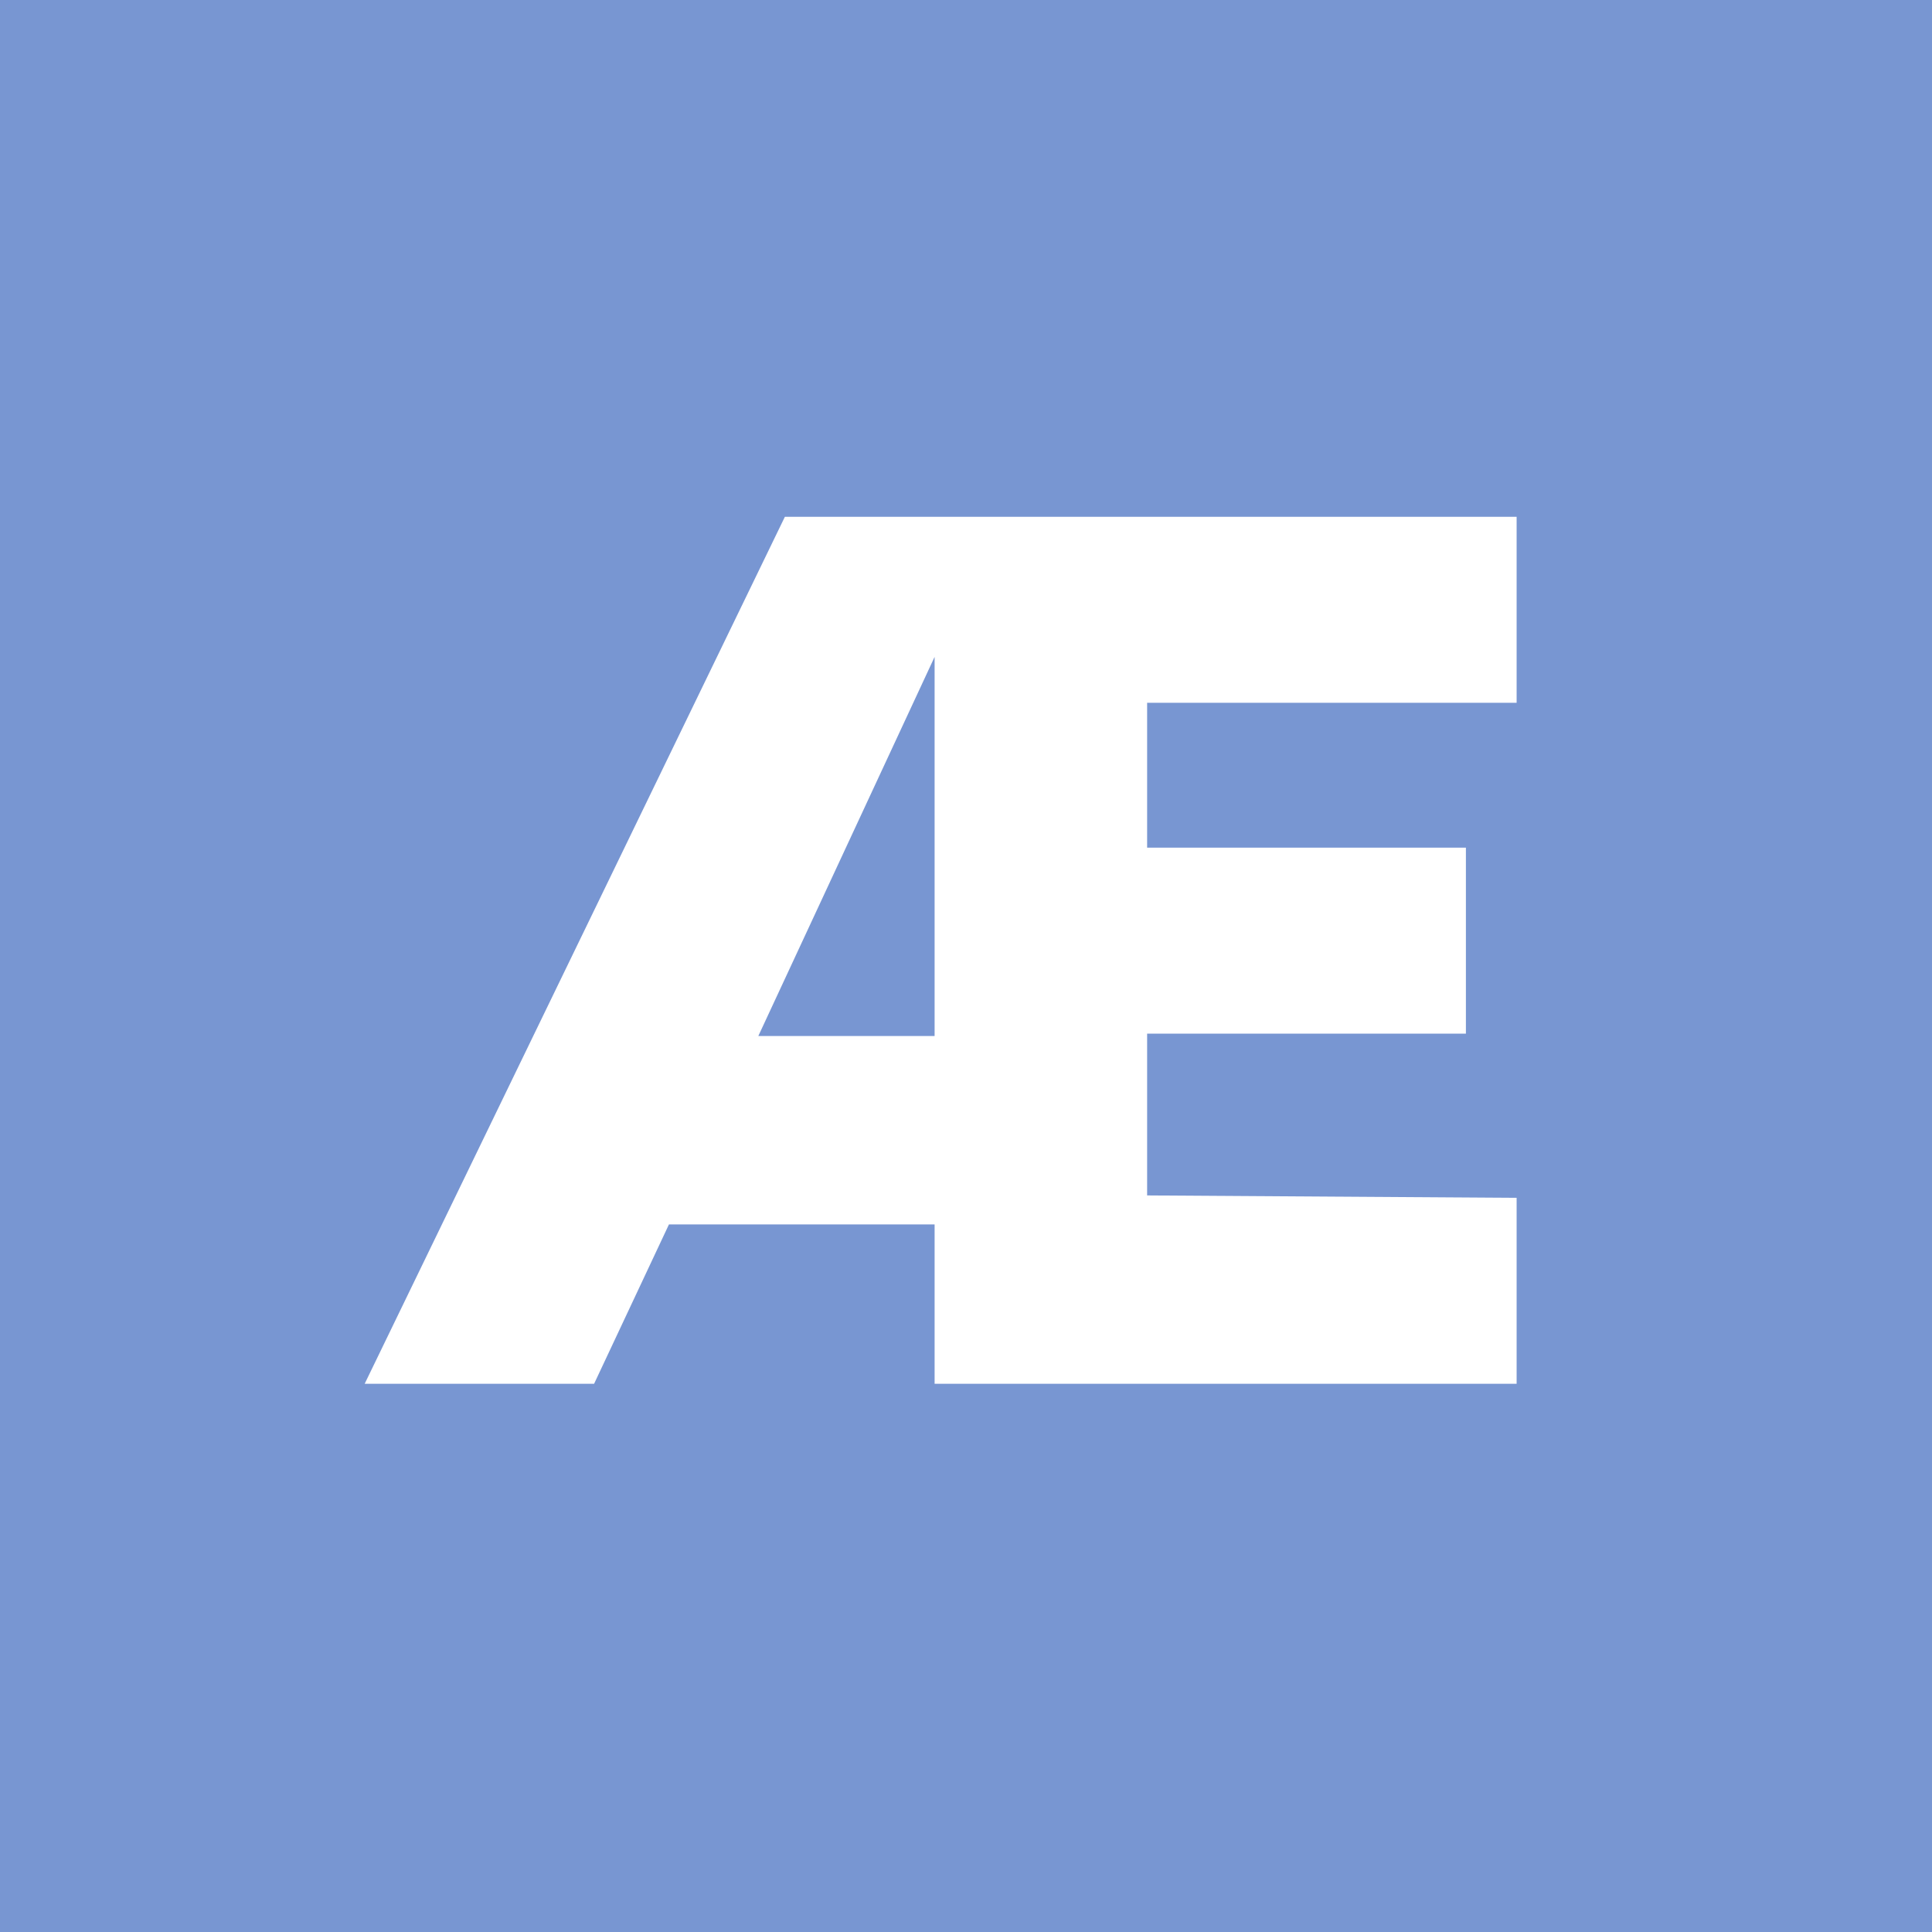 <?xml version="1.0" encoding="utf-8"?>
<!-- Generator: Adobe Illustrator 24.3.0, SVG Export Plug-In . SVG Version: 6.00 Build 0)  -->
<svg version="1.1" id="Layer_1" xmlns="http://www.w3.org/2000/svg" xmlns:xlink="http://www.w3.org/1999/xlink" x="0px" y="0px"
	 viewBox="0 0 80 80" style="enable-background:new 0 0 80 80;" xml:space="preserve">
<g>
	<g>
		<rect style="fill:#7896D2;" width="80" height="80"/>
	</g>
	<g>
		<path style="fill:#FFFFFF;" d="M62.8,49.6v7.7H38.7v-6.6h-11l-3.1,6.6h-9.5l17.4-35.9h30.3v7.7H47.5v6h13.2v7.7H47.5v6.7
			L62.8,49.6L62.8,49.6z M38.7,42.9V27.2l-7.3,15.7H38.7z"/>
	</g>
</g>
</svg>
